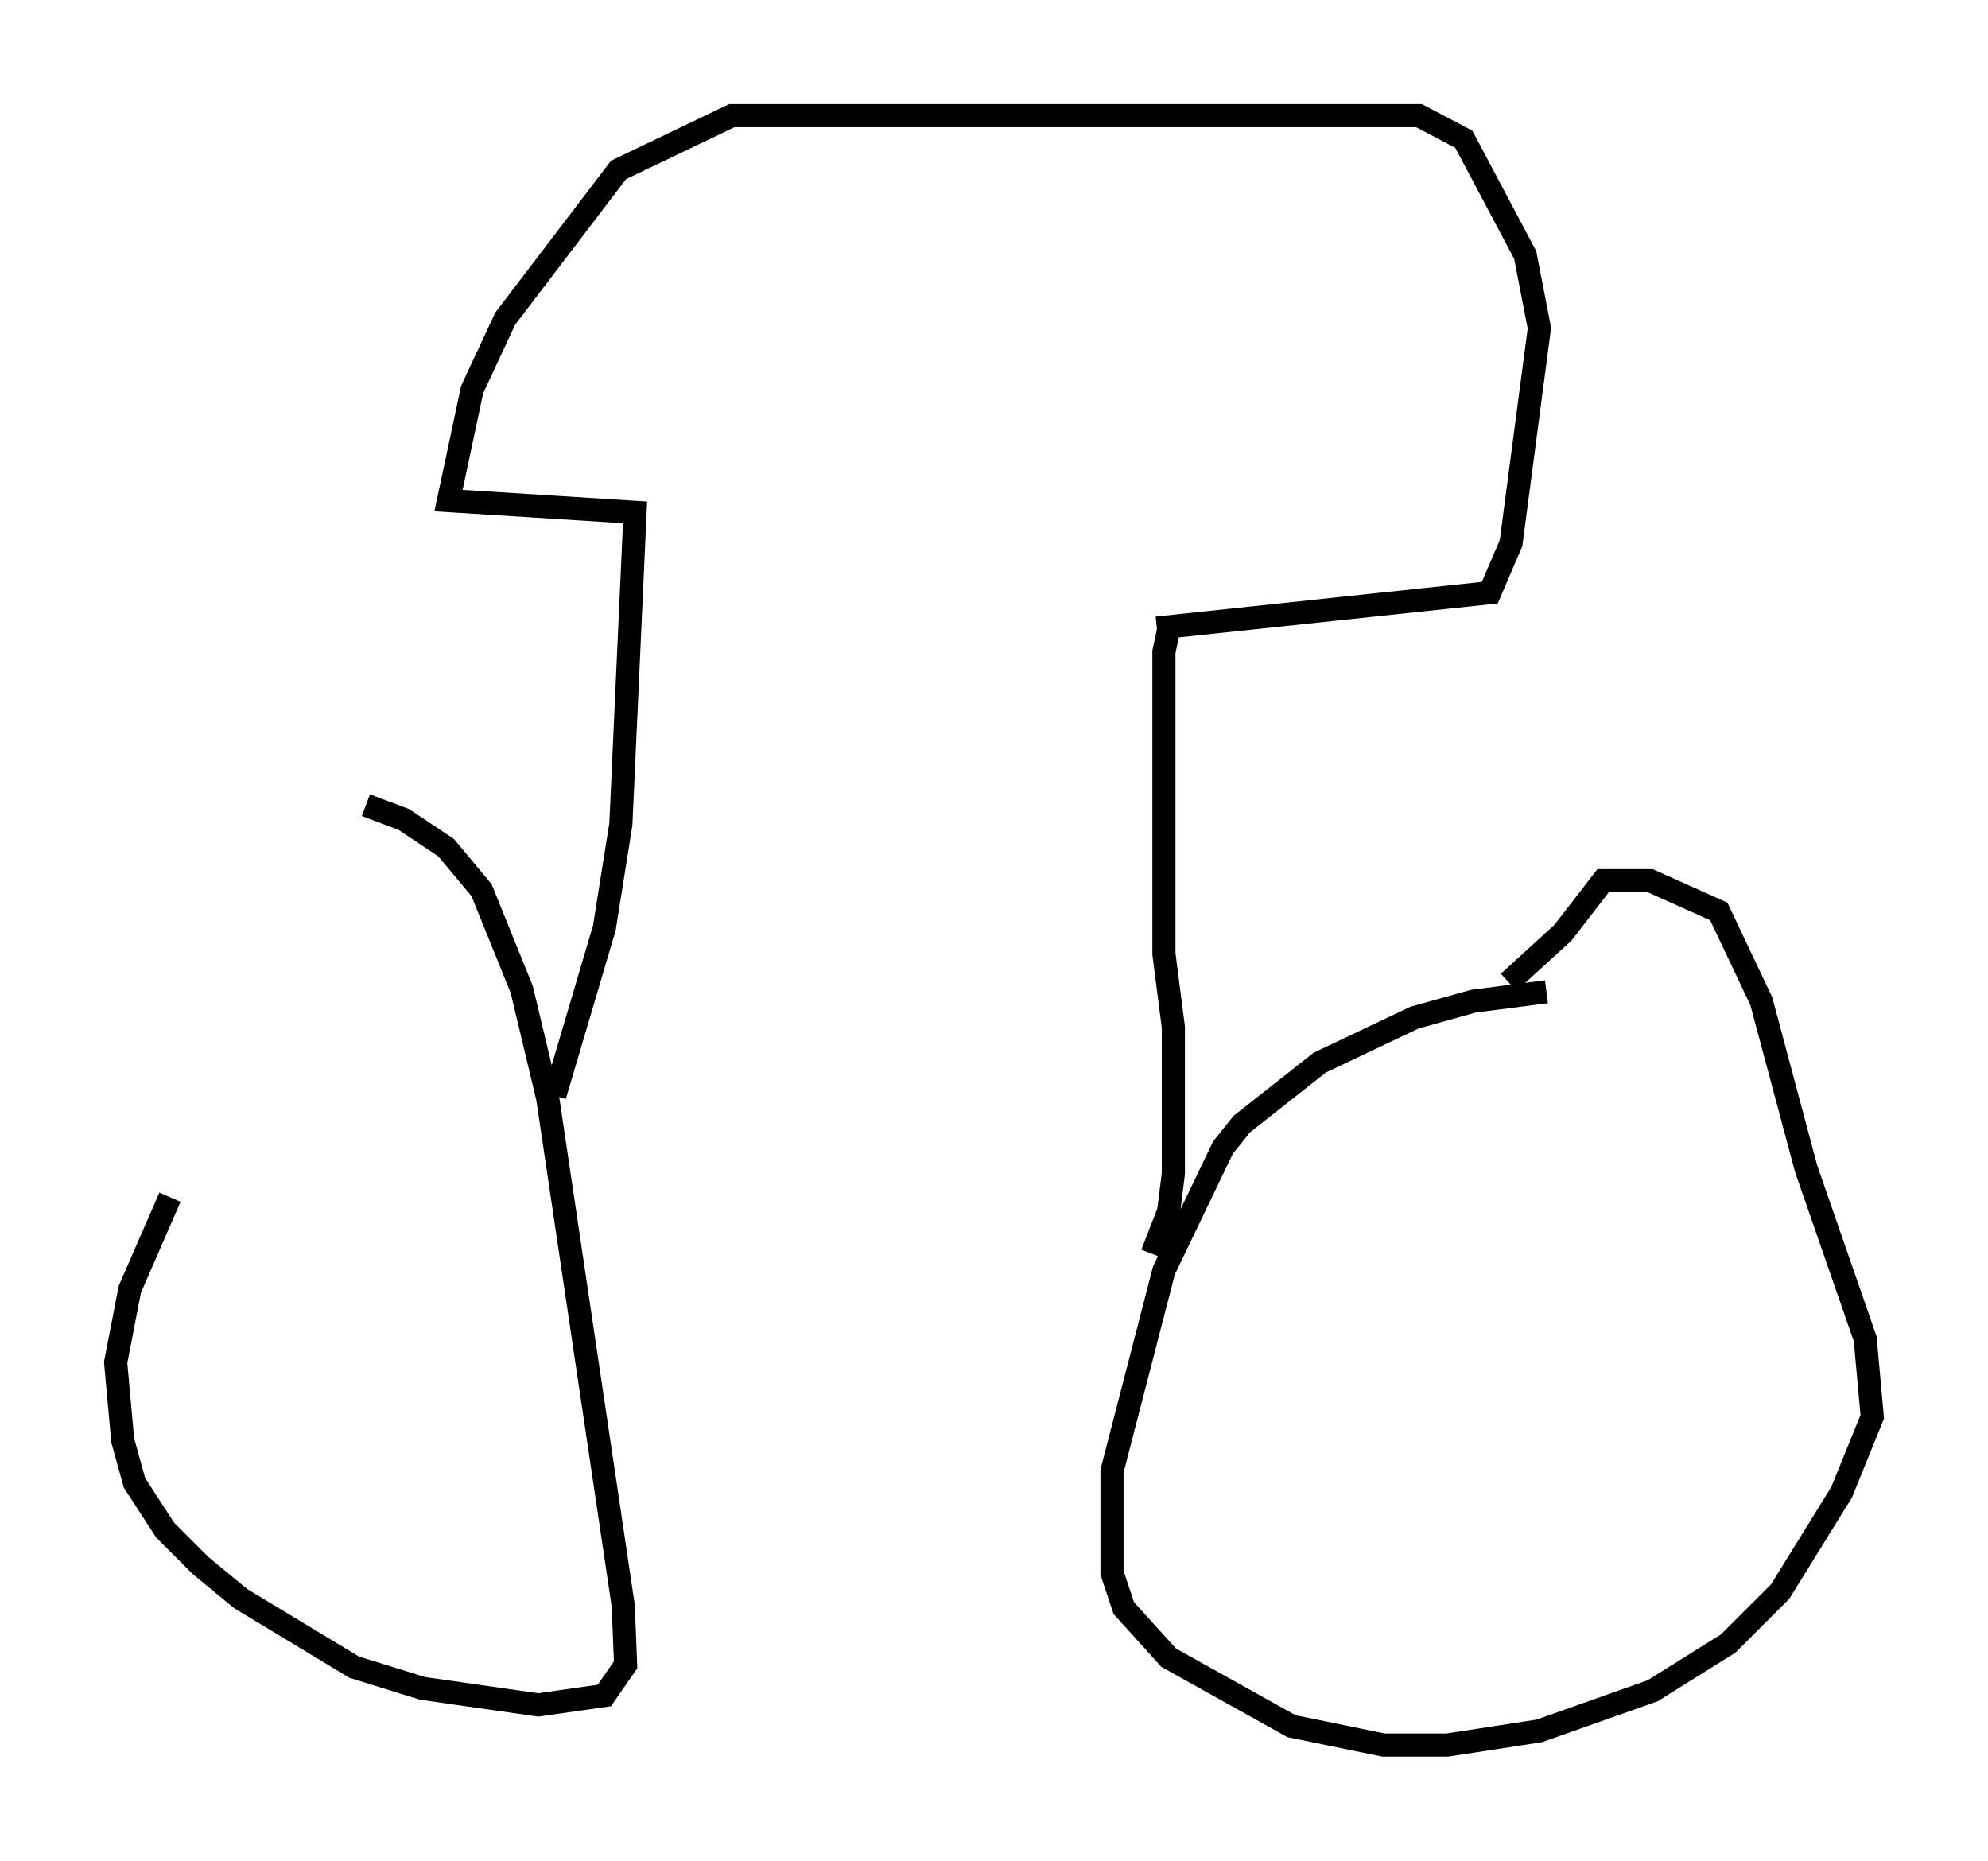 <?xml version="1.0" encoding="utf-8" ?>
<svg baseProfile="full" height="80.438" version="1.1" width="85.951" xmlns="http://www.w3.org/2000/svg" xmlns:ev="http://www.w3.org/2001/xml-events" xmlns:xlink="http://www.w3.org/1999/xlink"><defs /><rect fill="white" height="80.438" width="85.951" x="0" y="0" /><path d="M13.983, 41.852 m-6.635, 9.902 l-1.735, 3.981 -0.613, 3.165 l0.306, 3.369 0.51, 1.838 l1.327, 2.042 1.531, 1.531 l1.735, 1.429 4.9, 2.96 l2.96, 0.919 5.002, 0.715 l2.858, -0.408 0.919, -1.327 l-0.102, -2.552 -3.267, -21.948 l-1.123, -4.696 -1.735, -4.288 l-1.531, -1.838 -1.838, -1.225 l-1.633, -0.613 m51.042, 8.065 l-3.165, 0.408 -2.552, 0.715 l-4.083, 1.94 -3.369, 2.654 l-0.817, 1.021 -2.552, 5.308 l-2.246, 8.677 0.0, 4.39 l0.51, 1.531 1.94, 2.144 l5.308, 2.96 3.981, 0.817 l2.756, 0.0 3.981, -0.613 l4.9, -1.735 3.267, -2.042 l2.246, -2.246 2.654, -4.288 l1.327, -3.267 -0.306, -3.369 l-2.552, -7.35 -1.94, -7.248 l-1.838, -3.879 -2.96, -1.327 l-2.042, 0.0 -1.735, 2.246 l-2.348, 2.144 m-15.415, 11.74 l0.715, -1.838 0.204, -1.633 l0.0, -6.329 -0.408, -3.165 l0.0, -13.067 0.306, -1.429 m-26.644, 20.621 l2.144, -7.248 0.715, -4.492 l0.613, -13.475 -8.065, -0.51 l1.021, -4.798 1.429, -3.063 l4.9, -6.431 4.9, -2.348 l29.707, 0.0 1.94, 1.021 l2.654, 5.002 0.613, 3.165 l-1.225, 9.29 -0.919, 2.144 l-14.394, 1.531 " fill="none" stroke="black" stroke-width="1" /></svg>